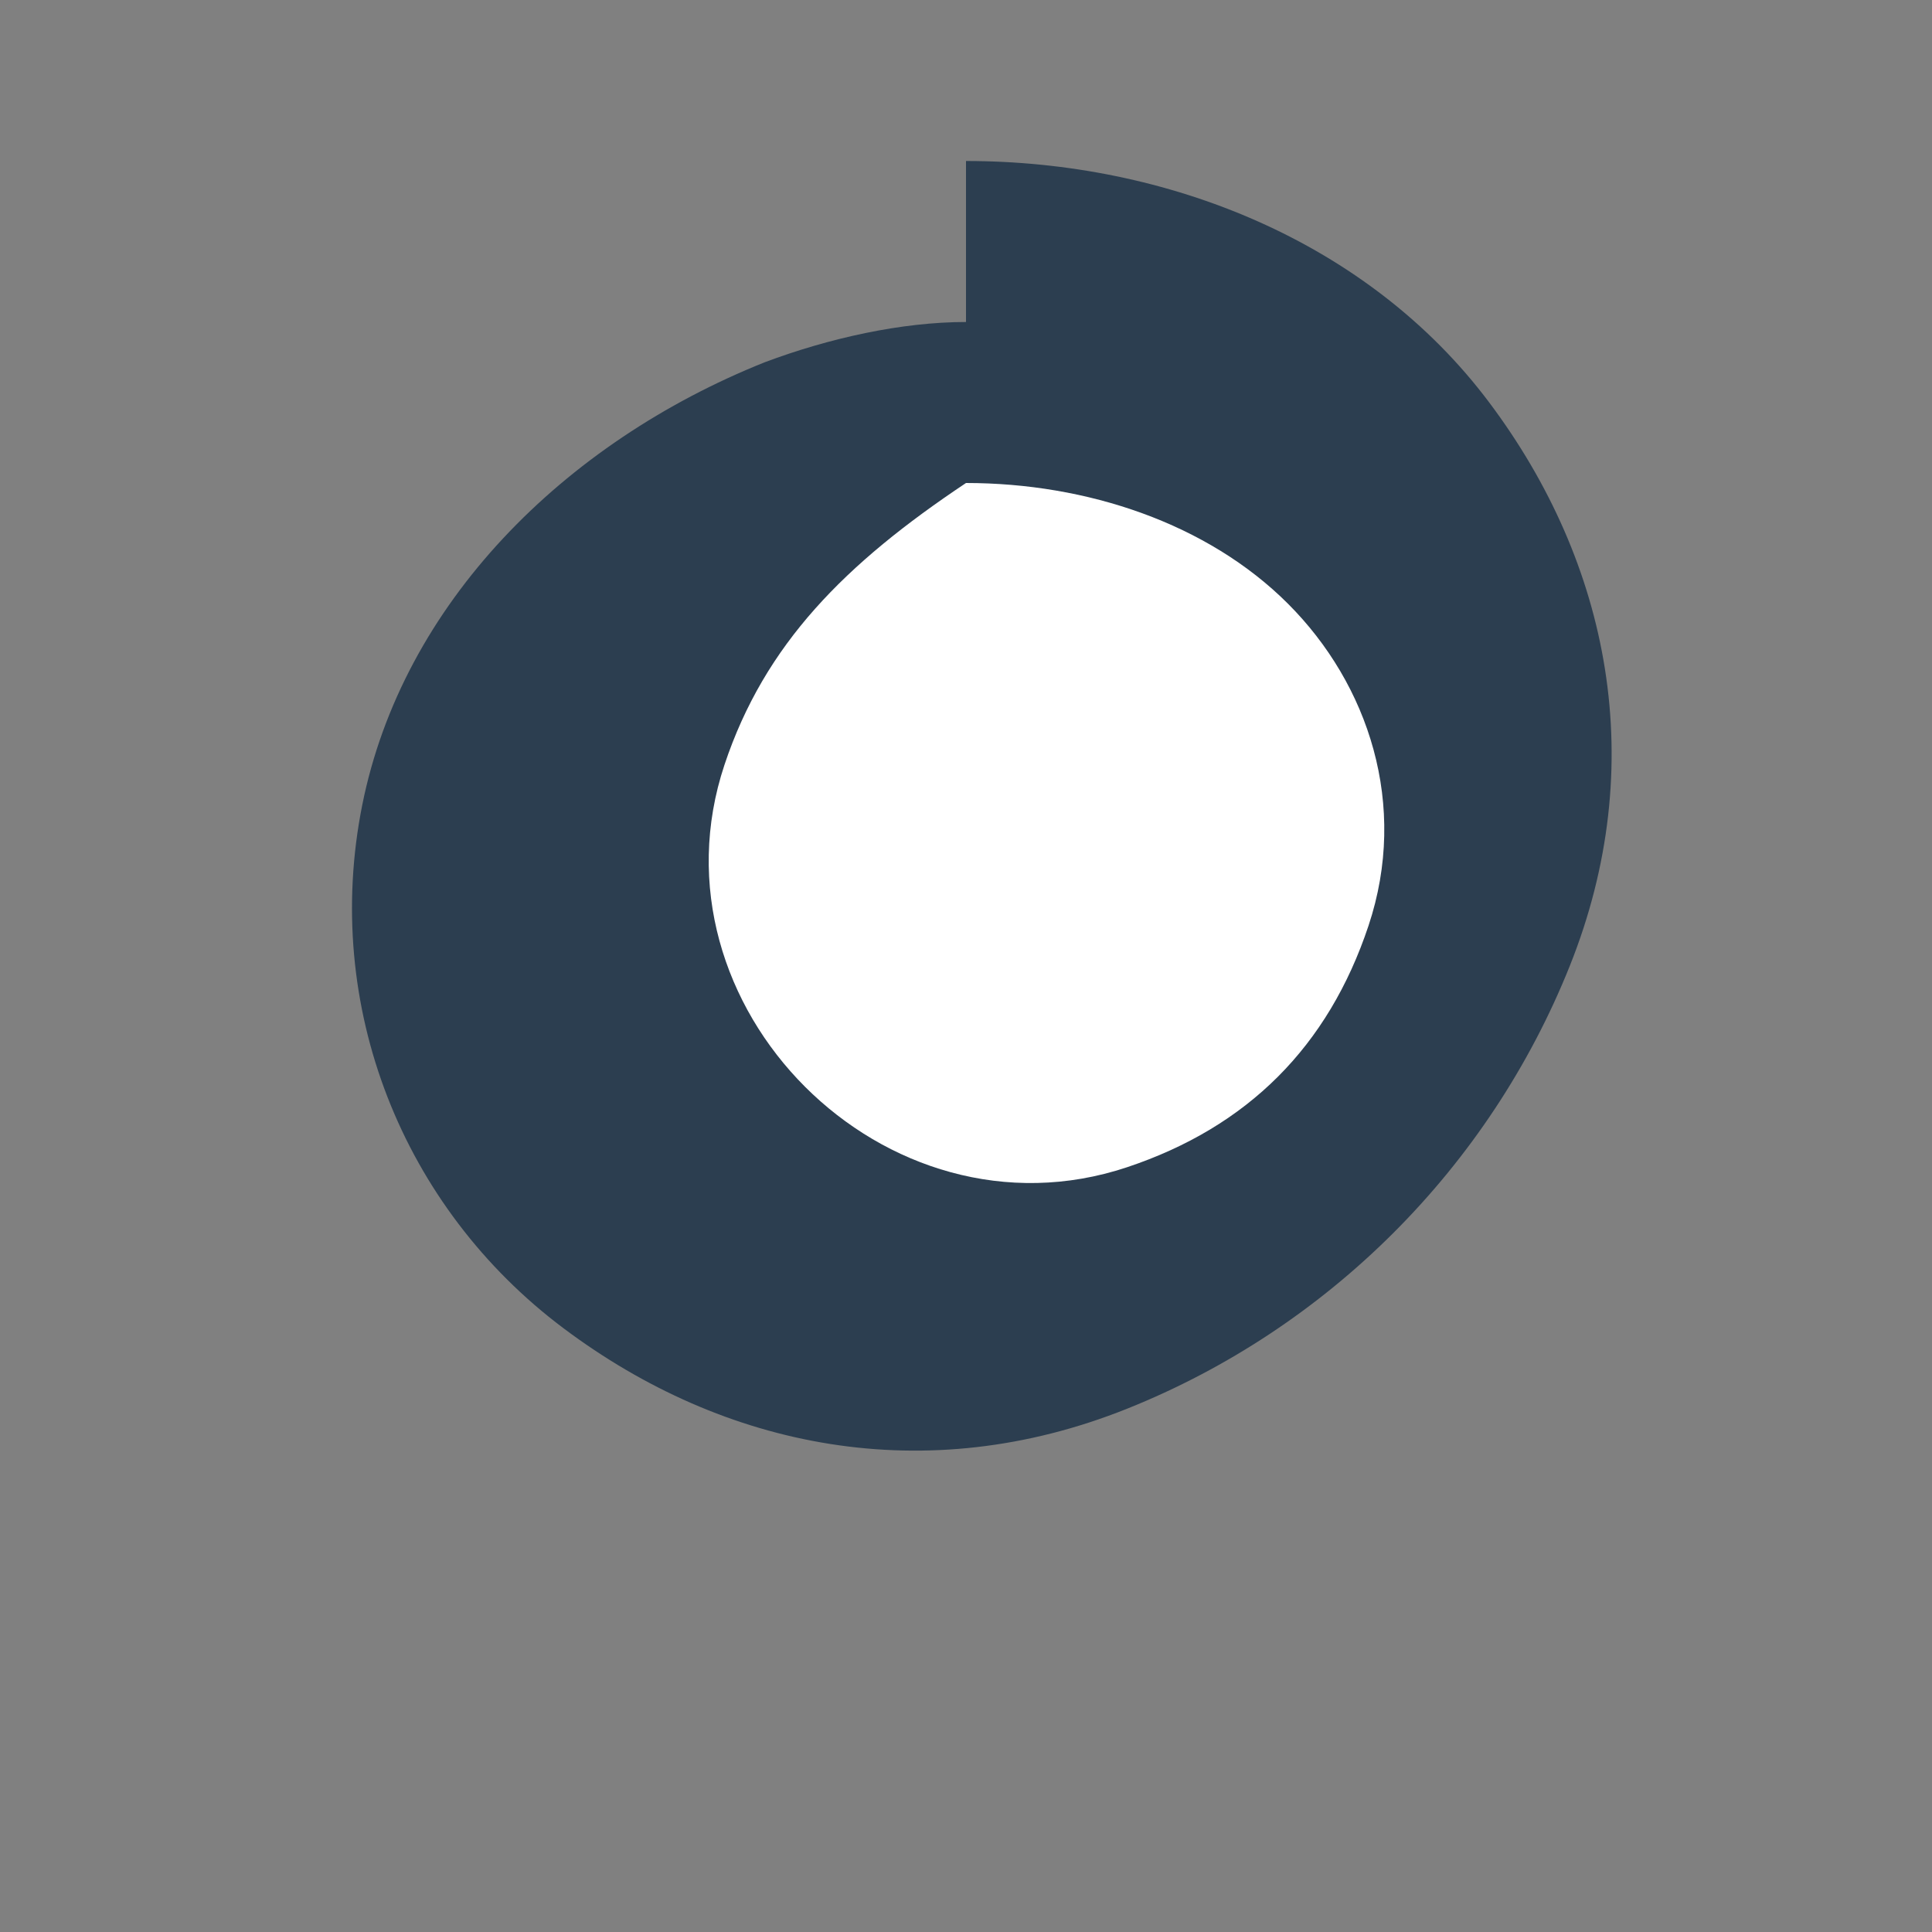 <?xml version="1.0" encoding="UTF-8"?>
<svg width="24px" height="24px" viewBox="0 0 24 24" version="1.1" xmlns="http://www.w3.org/2000/svg">
    <rect x="0" y="0" width="24" height="24" fill="#808080" stroke="none"/>
    <title>Spa Icon</title>
    <g stroke="none" stroke-width="1" fill="none" fill-rule="evenodd">
        <path d="M12,2 C14.5,2 17,3 18.5,5 C20,7 20.5,9.5 19.5,12 C18.5,14.5 16.5,16.5 14,17.5 C11.5,18.5 9,18 7,16.5 C5,15 4,12.5 4.5,10 C5,7.5 7,5.5 9.5,4.5 C10.3,4.2 11.2,4 12,4 Z" fill="#2c3e50" fill-rule="nonzero"></path>
        <path d="M12,6 C13.5,6 15,6.5 16,7.5 C17,8.5 17.5,10 17,11.5 C16.5,13 15.5,14 14,14.5 C12.5,15 11,14.5 10,13.5 C9,12.5 8.5,11 9,9.5 C9.5,8 10.5,7 12,6 Z" fill="#ffffff" fill-rule="nonzero"></path>
    </g>
</svg>
